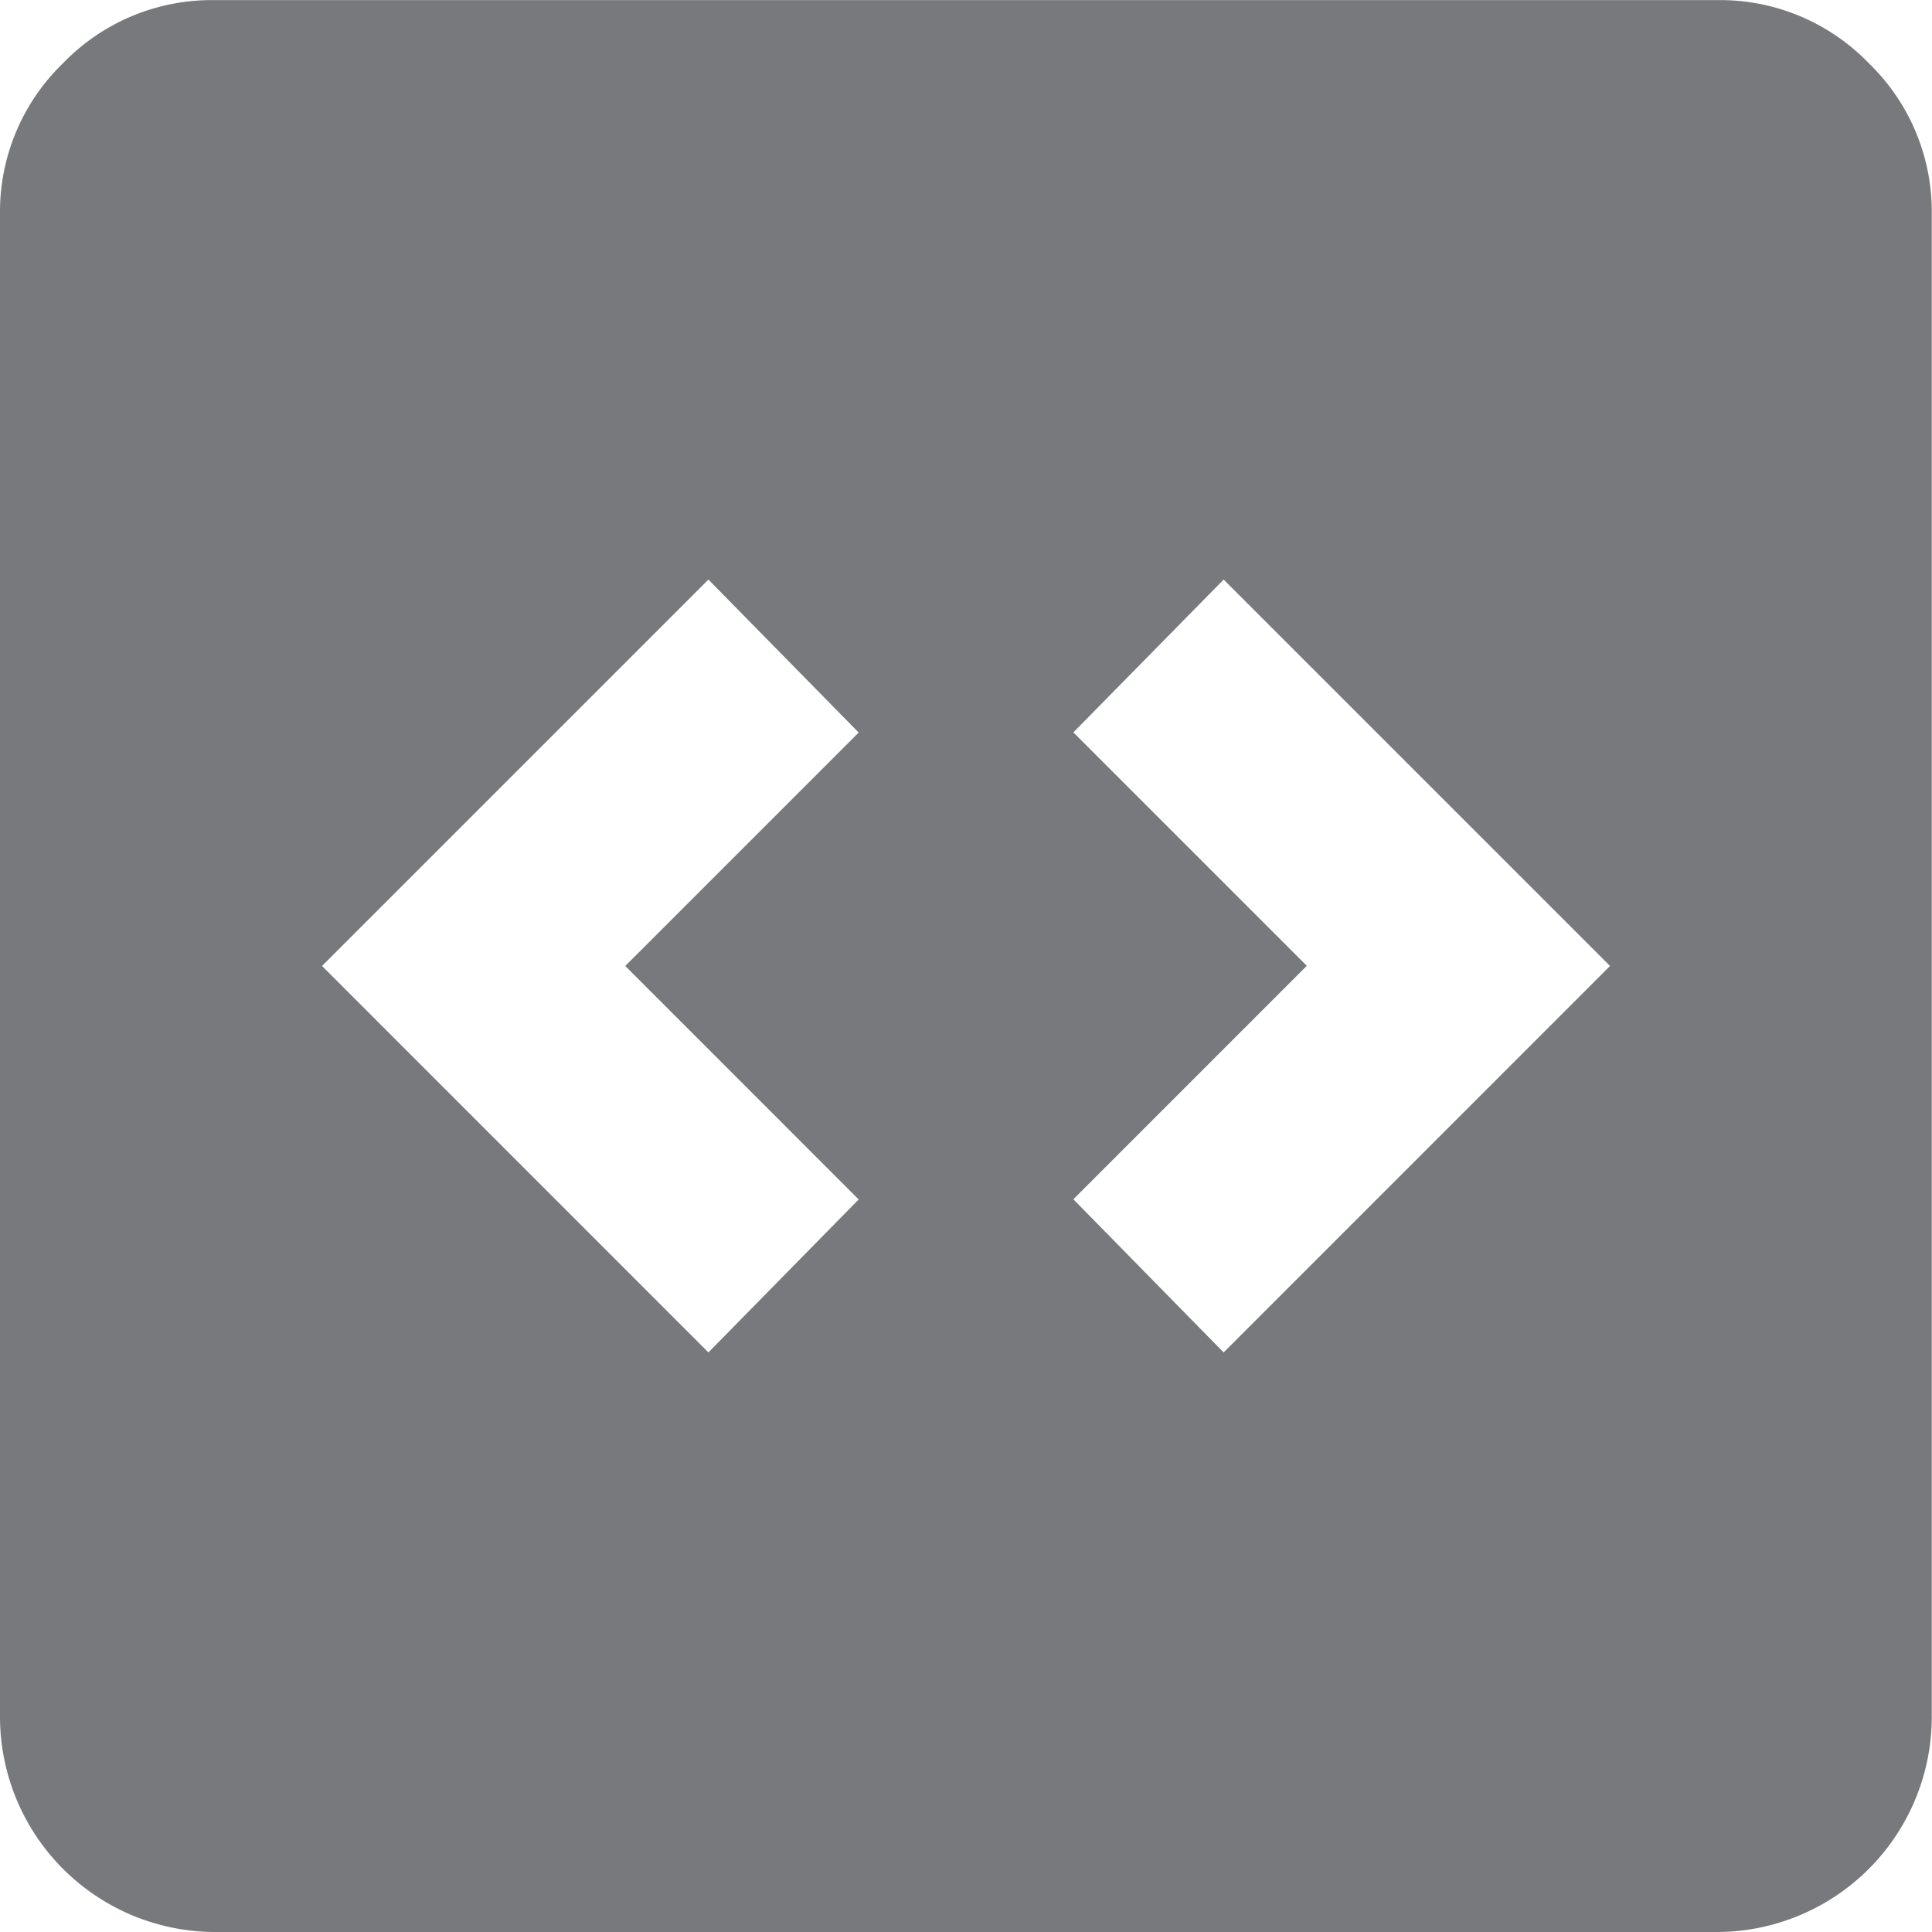 <svg xmlns="http://www.w3.org/2000/svg" width="34.431" height="34.431" viewBox="0 0 34.431 34.431">
  <path id="Path_1130" data-name="Path 1130" d="M508.509,27.95l2.678-2.726-4.16-4.161,4.16-4.16-2.678-2.726-6.886,6.886Zm9.182,0,6.886-6.887-6.886-6.886L515.013,16.9l4.16,4.16-4.16,4.161ZM499.71,38.279a3.838,3.838,0,0,1-3.826-3.826V7.674a3.683,3.683,0,0,1,1.124-2.7,3.681,3.681,0,0,1,2.7-1.124h26.78a3.683,3.683,0,0,1,2.7,1.124,3.682,3.682,0,0,1,1.123,2.7V34.453a3.836,3.836,0,0,1-3.825,3.826Z" transform="translate(-495.884 -3.848)" fill="#78797c"/>
</svg>
